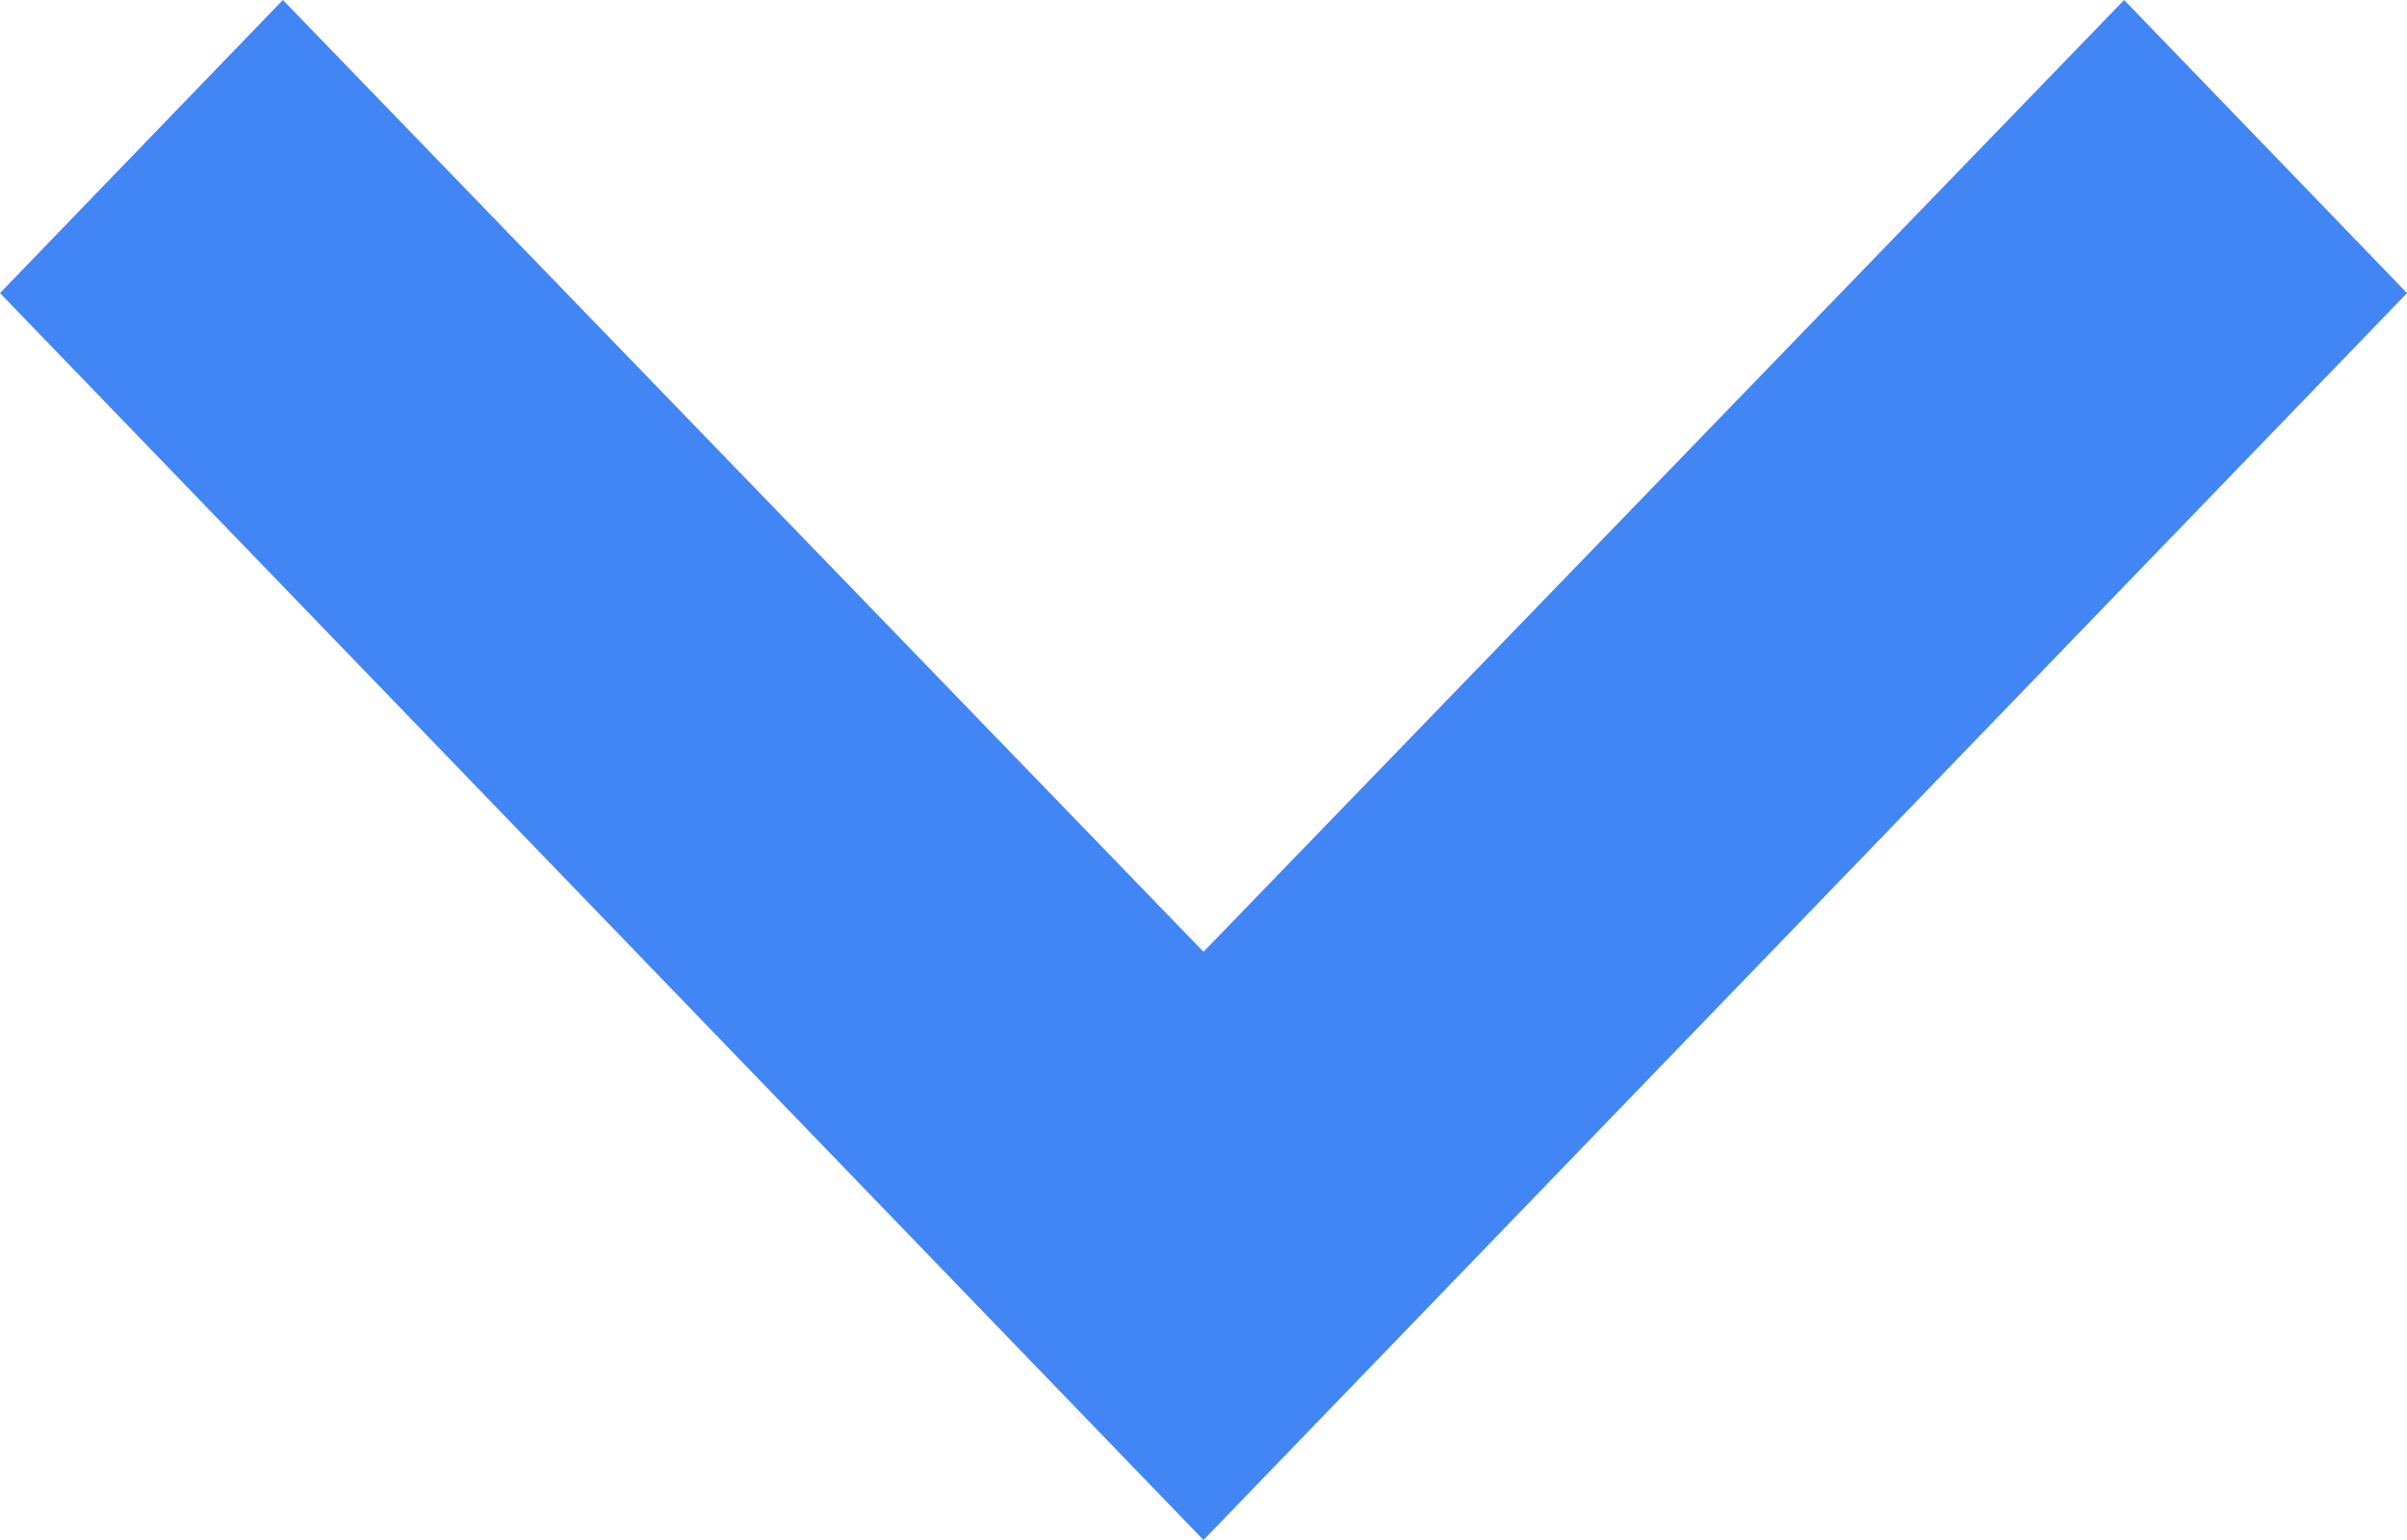<svg width="25" height="16" viewBox="0 0 25 16" fill="none" xmlns="http://www.w3.org/2000/svg">
<path d="M22.062 2.63093e-07L12.5 9.889L2.938 3.50293e-08L1.54492e-07 3.045L12.5 16L25 3.045L22.062 2.63093e-07Z" fill="#4285F4"/>
</svg>
